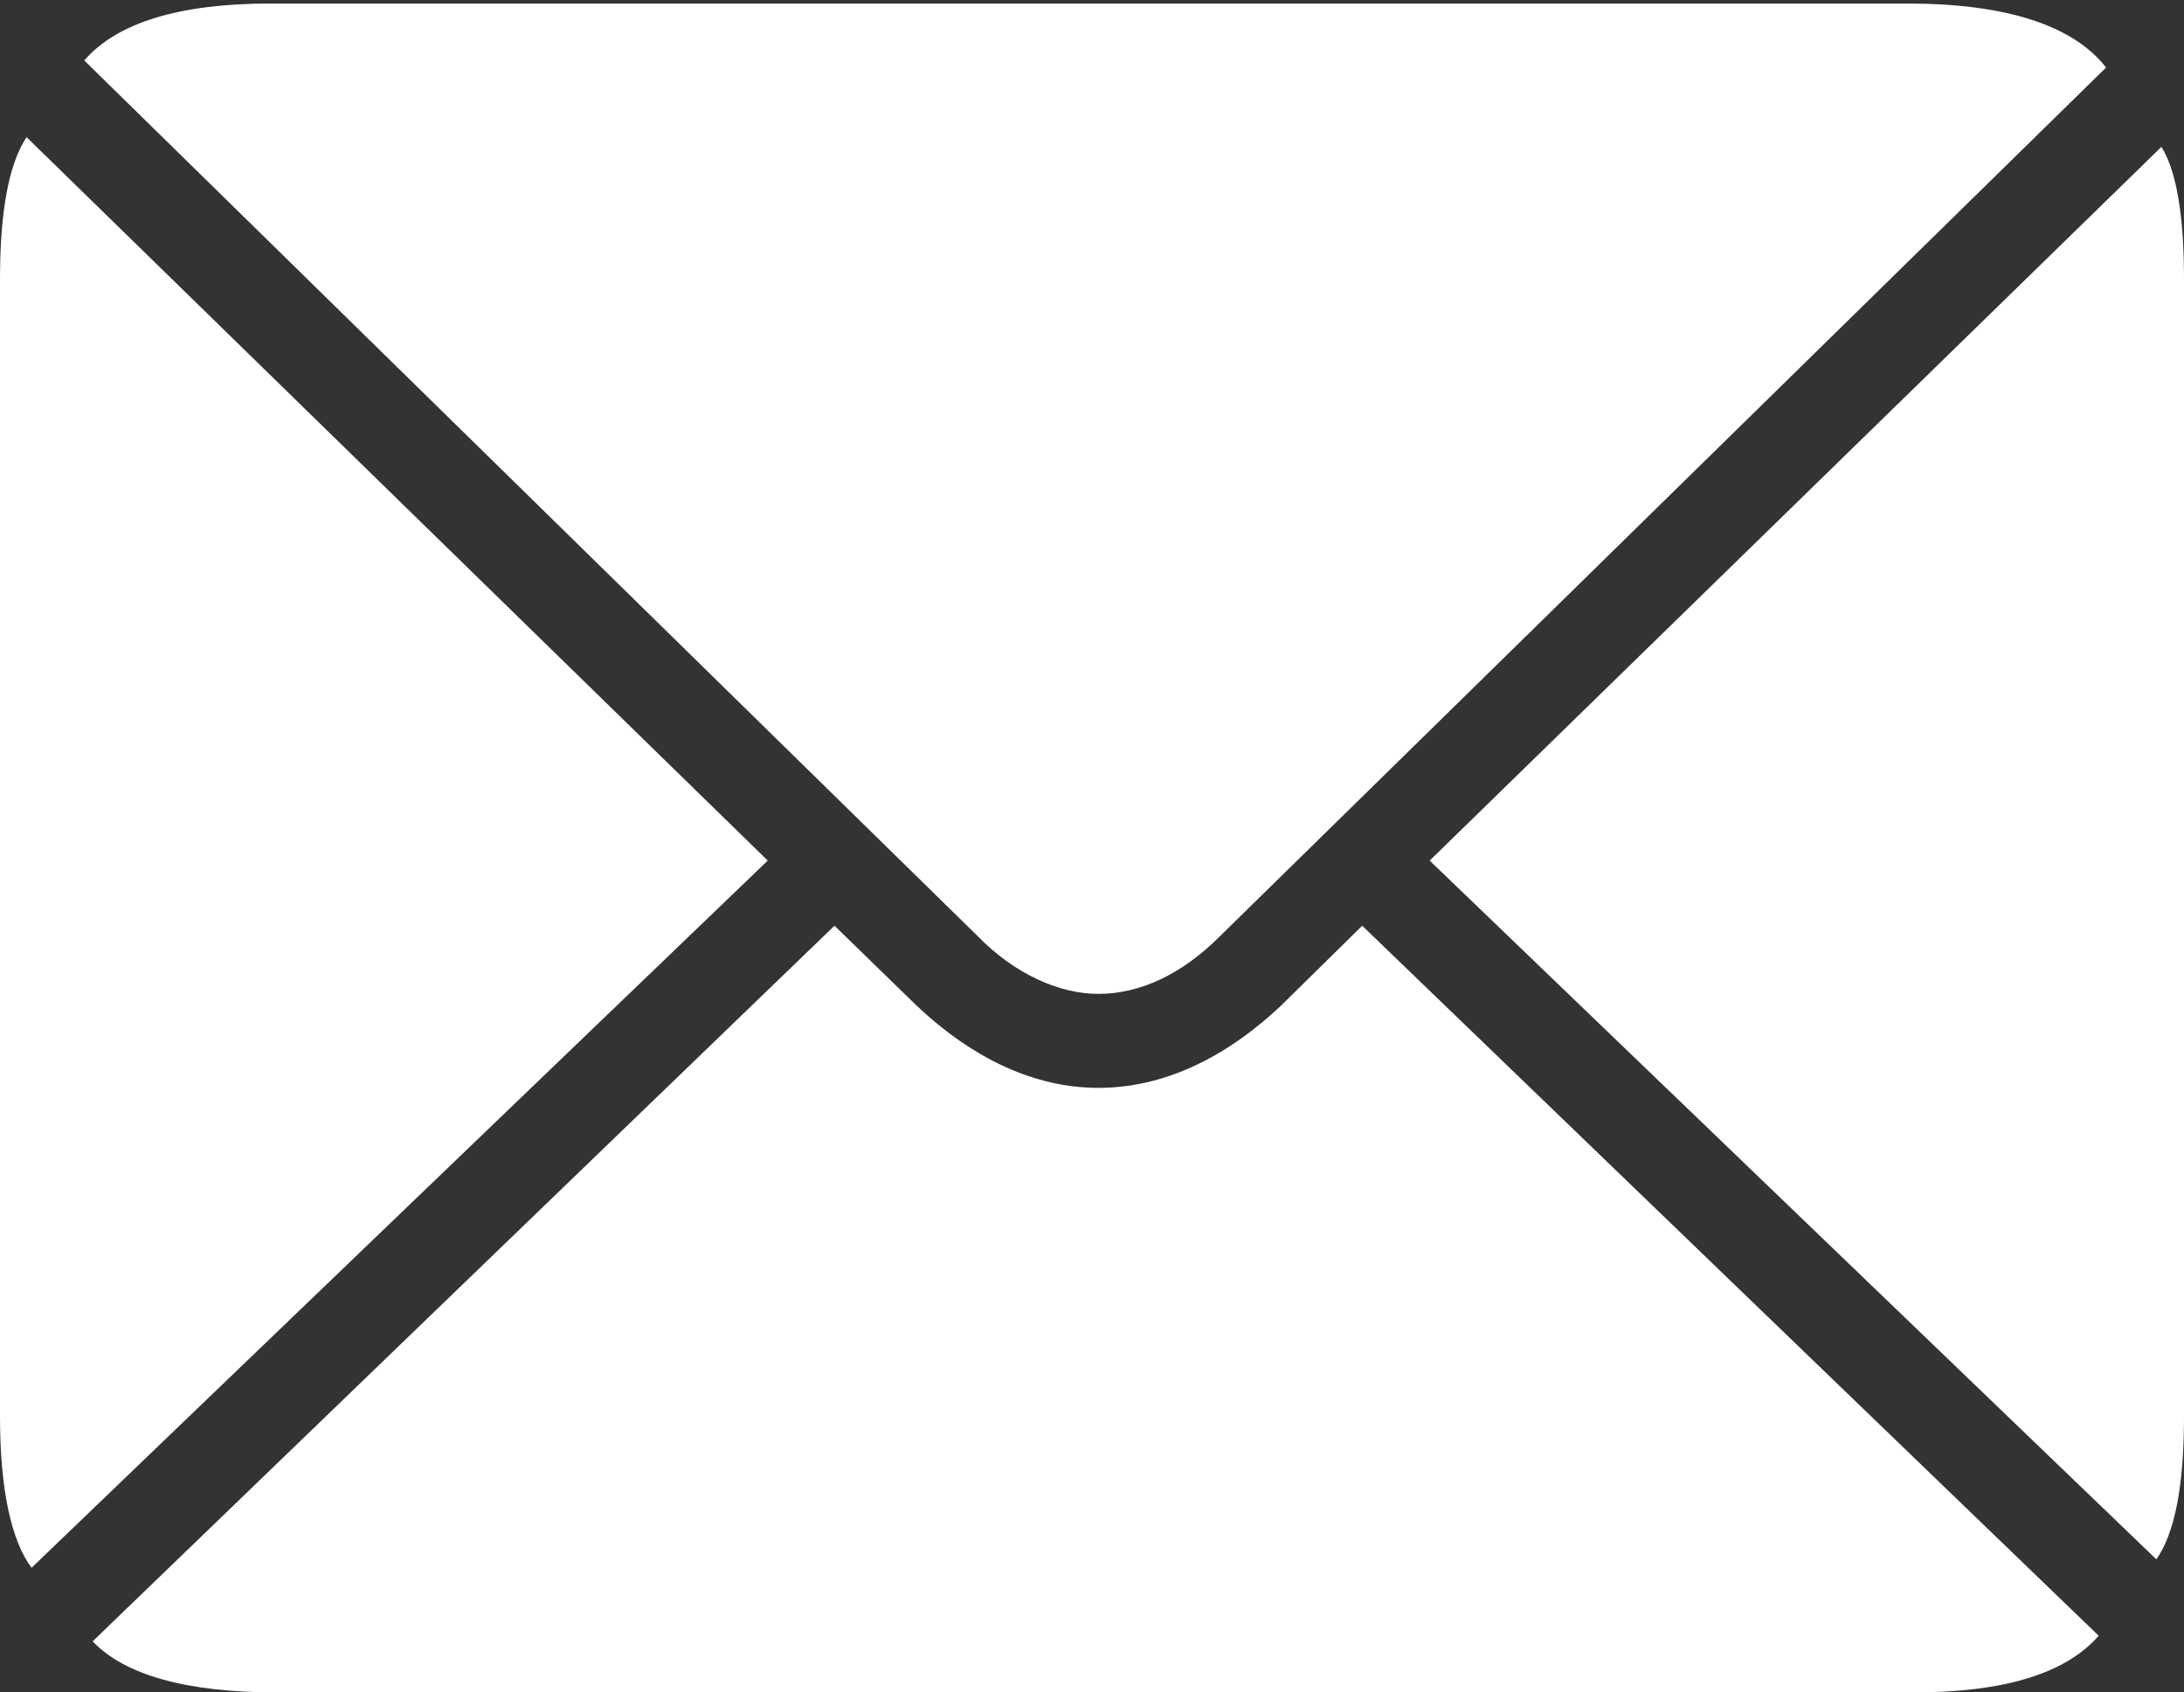 <?xml version="1.0" encoding="UTF-8"?>
<!--Generator: Apple Native CoreSVG 232.5-->
<!DOCTYPE svg
PUBLIC "-//W3C//DTD SVG 1.1//EN"
       "http://www.w3.org/Graphics/SVG/1.1/DTD/svg11.dtd">
<svg version="1.1" xmlns="http://www.w3.org/2000/svg" xmlns:xlink="http://www.w3.org/1999/xlink" width="51.938" height="40.251">
 <rect width="100%" height="100%" fill="#333333" stroke="none"/>
 <g>
  <rect height="40.251" opacity="0" width="51.938" x="0" y="0"/>
  <path d="M26.123 23.638C27.107 23.638 28.105 23.174 29.003 22.275L50.085 1.606C49.305 0.604 47.708 0.084 45.361 0.084L6.424 0.084C4.25 0.084 2.774 0.545 2.004 1.438L23.261 22.275C24.117 23.149 25.168 23.638 26.123 23.638ZM0.751 37.287L18.258 20.468L0.632 3.262C0.213 3.893 0 5.012 0 6.644L0 33.685C0 35.418 0.266 36.639 0.751 37.287ZM6.576 40.251L45.514 40.251C47.688 40.251 49.139 39.79 49.909 38.903L32.395 22.017L30.484 23.898C29.116 25.193 27.635 25.873 26.123 25.873C24.622 25.873 23.141 25.193 21.779 23.898L19.845 22.017L2.203 39.037C2.973 39.843 4.443 40.251 6.576 40.251ZM51.281 37.087C51.725 36.449 51.938 35.323 51.938 33.685L51.938 6.644C51.938 5.131 51.76 4.064 51.401 3.493L33.999 20.468Z" fill="#ffffff"/>
 </g>
</svg>
